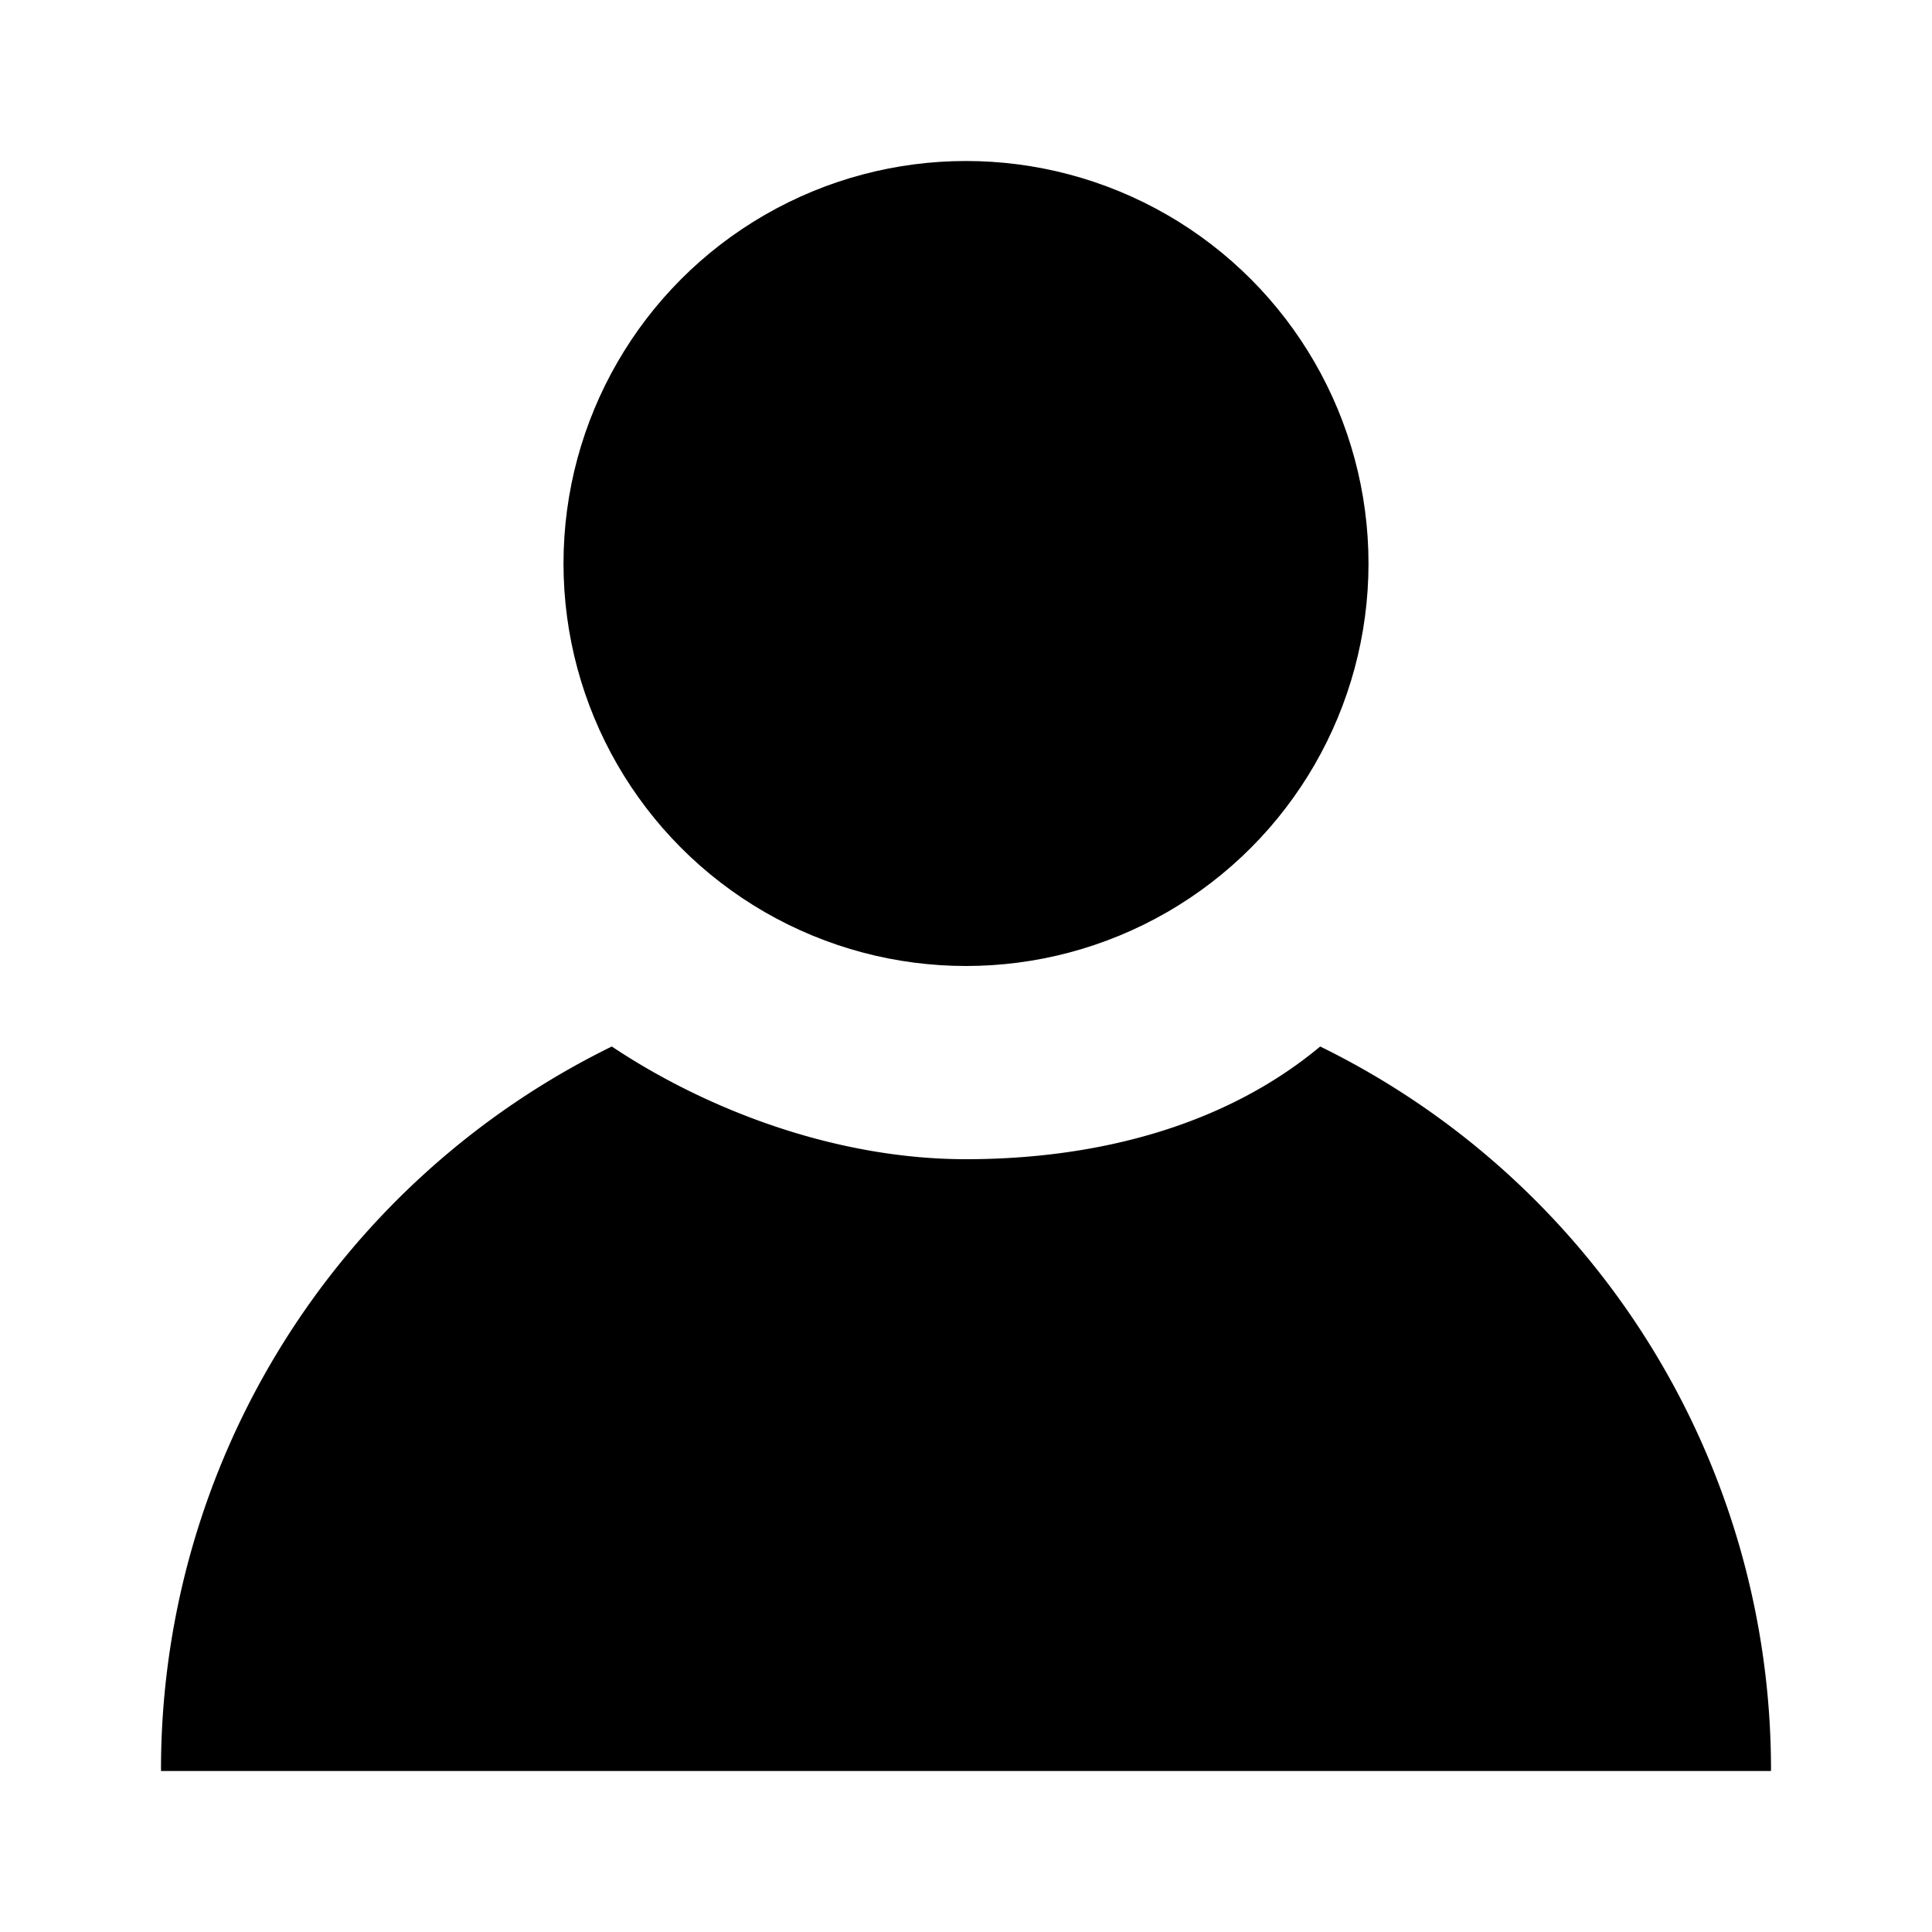 <svg id="user" xmlns="http://www.w3.org/2000/svg" width="120" height="120" viewBox="0 0 120 120">
<path d="M82 65C76 70 68 72 60 72c-8 0-16-3-22-7A50 50 0 0 0 10 110l100 0A50 50 0 0 0 82 65Z"/>
<circle r="25" cy="35" cx="60"/>
</svg>